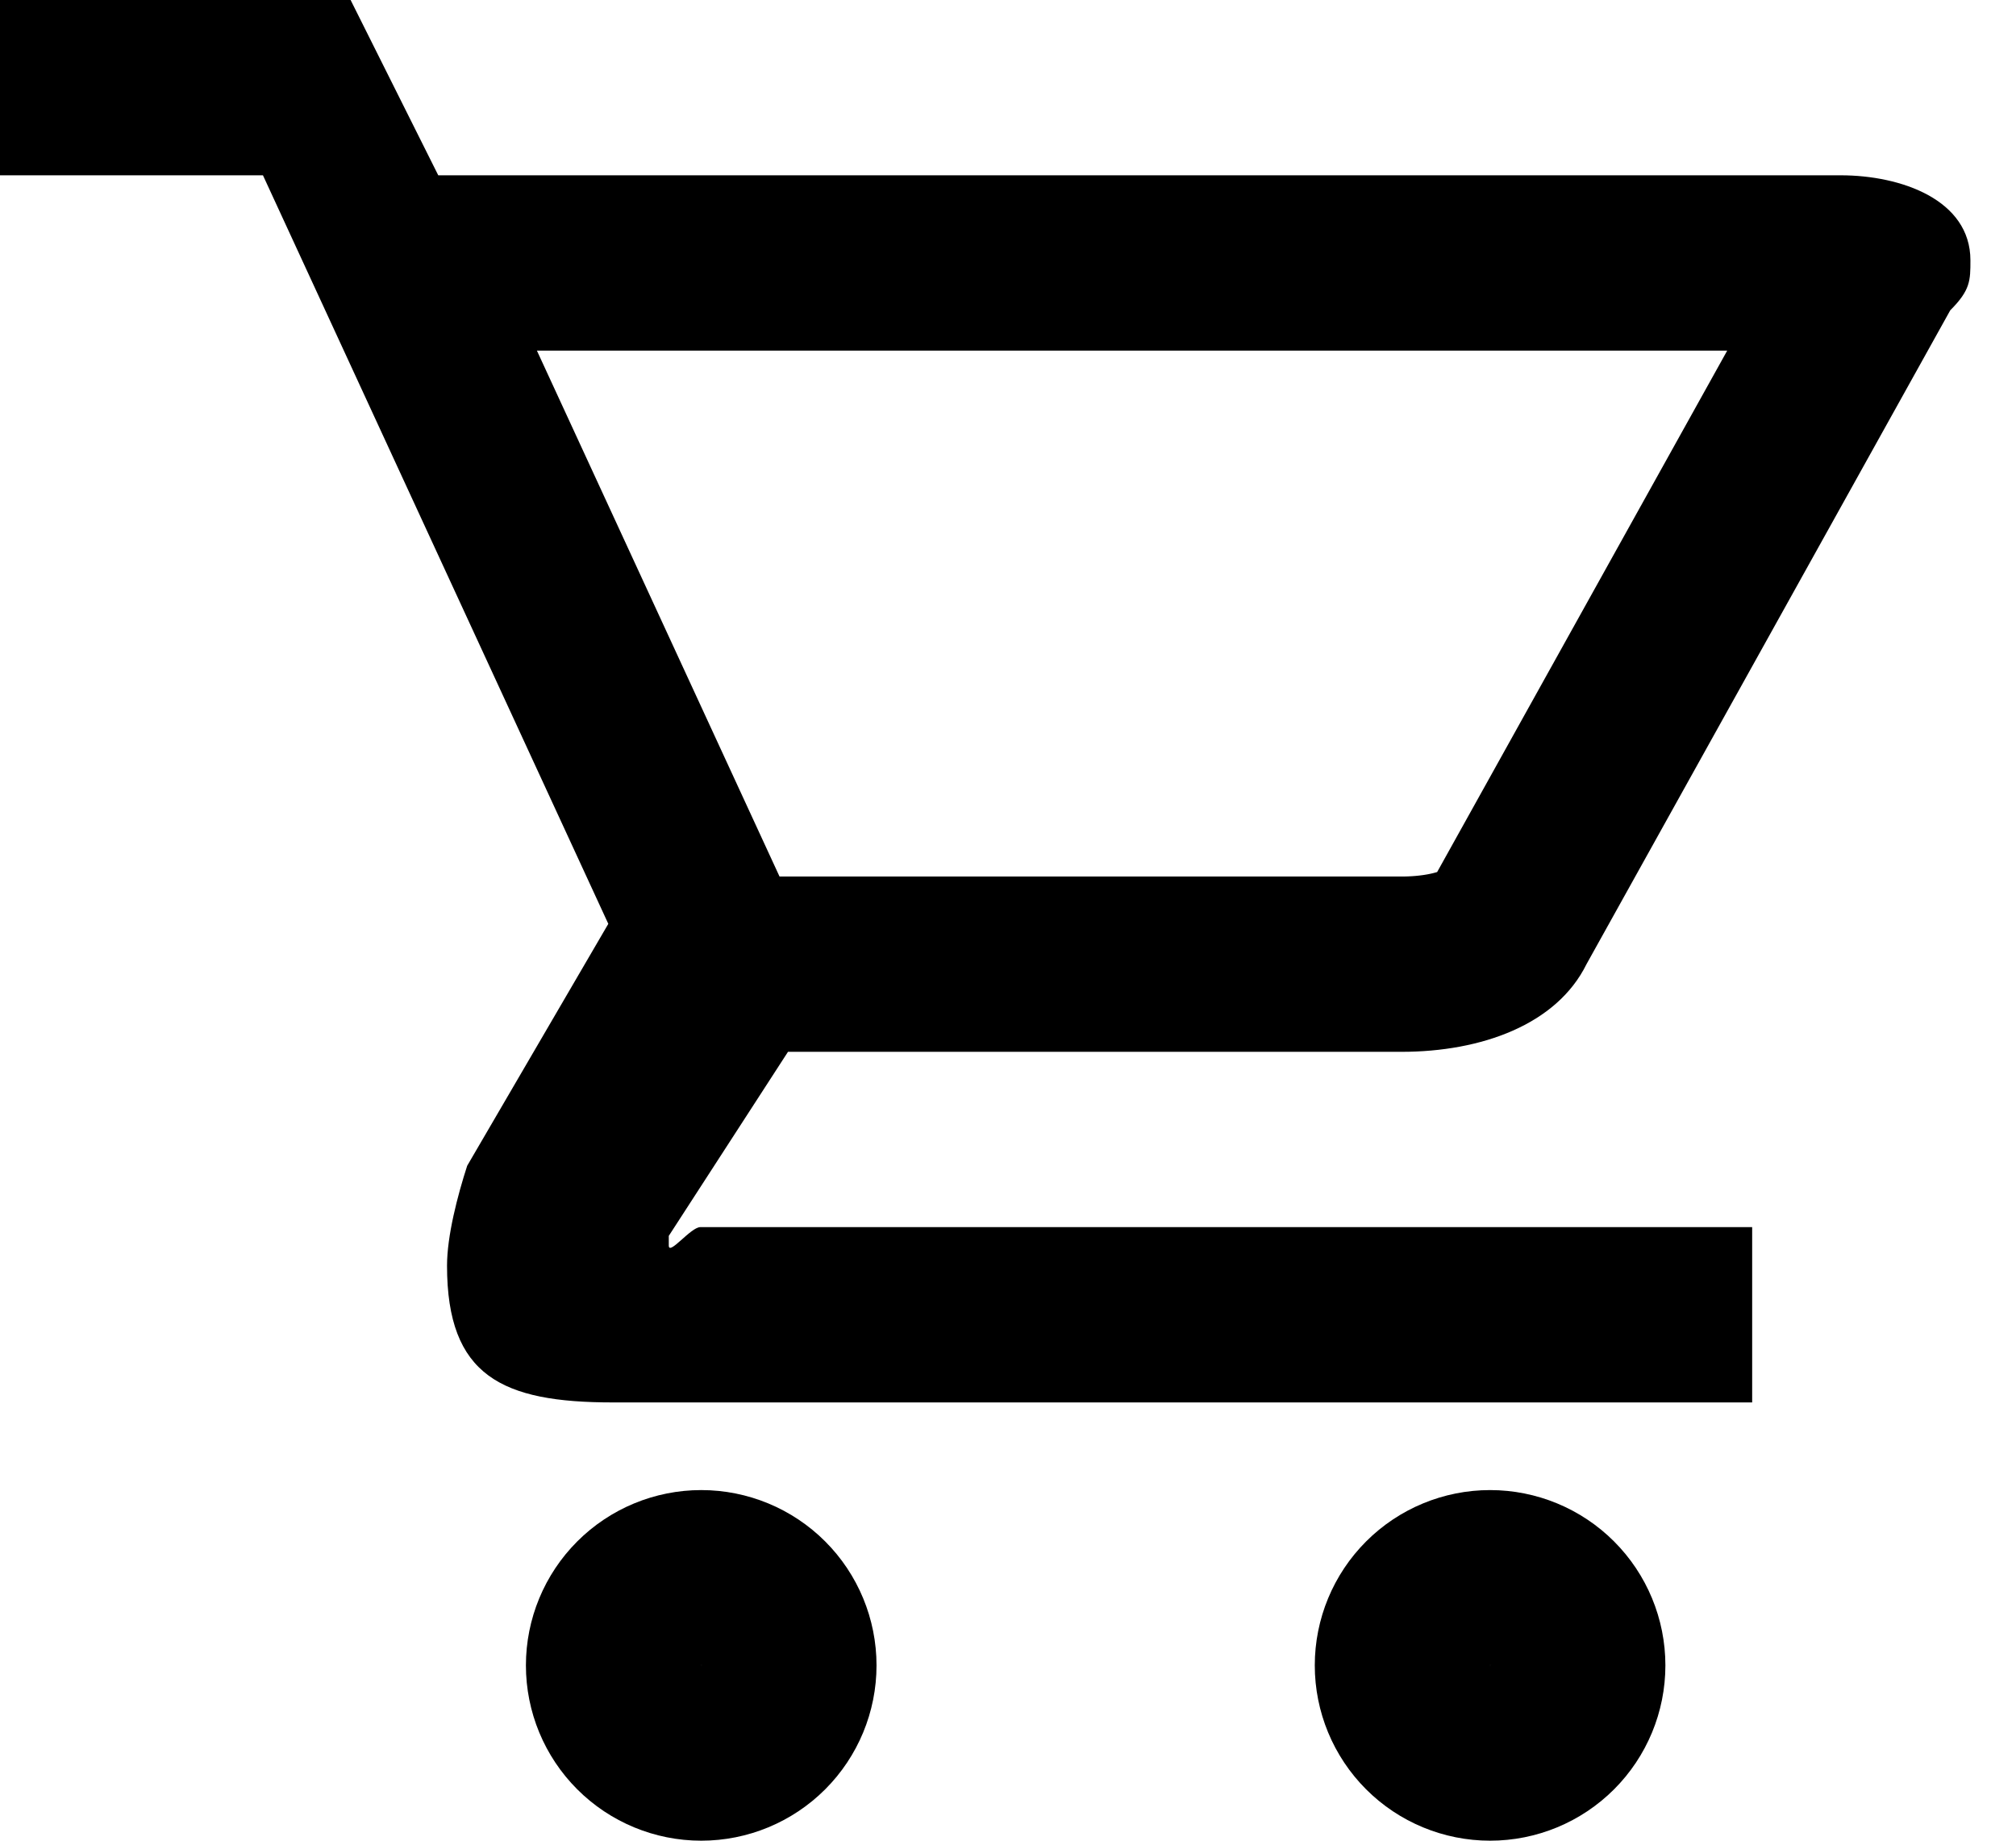 <svg xmlns="http://www.w3.org/2000/svg" xmlns:xlink="http://www.w3.org/1999/xlink" width="23" height="21" viewBox="0 0 23 21"><defs><path id="sei0a" d="M157 737l1 2h16c.69 0 1.48.28 1.48.97 0 .23 0 .34-.23.57L171.1 748c-.34.69-1.2 1-2.11 1h-7l-1.36 2.1v.11c0 .12.25-.21.36-.21h12v2h-13c-1.26 0-1.89-.3-1.89-1.56 0-.34.12-.8.23-1.14l1.61-2.76L156 739h-3v-2zm4 17a2 2 0 1 1 0 4 2 2 0 0 1 0-4zm9 0a2 2 0 1 1 0 4 2 2 0 0 1 0-4z"/><clipPath id="sei0b"><use fill="#fff" xlink:href="#sei0a"/></clipPath></defs><g><g transform="translate(-153 -737)"><use fill="#fff" fill-opacity="0" stroke="#000" stroke-miterlimit="50" stroke-width="4" clip-path="url(&quot;#sei0b&quot;)" xlink:href="#sei0a"/></g></g></svg>